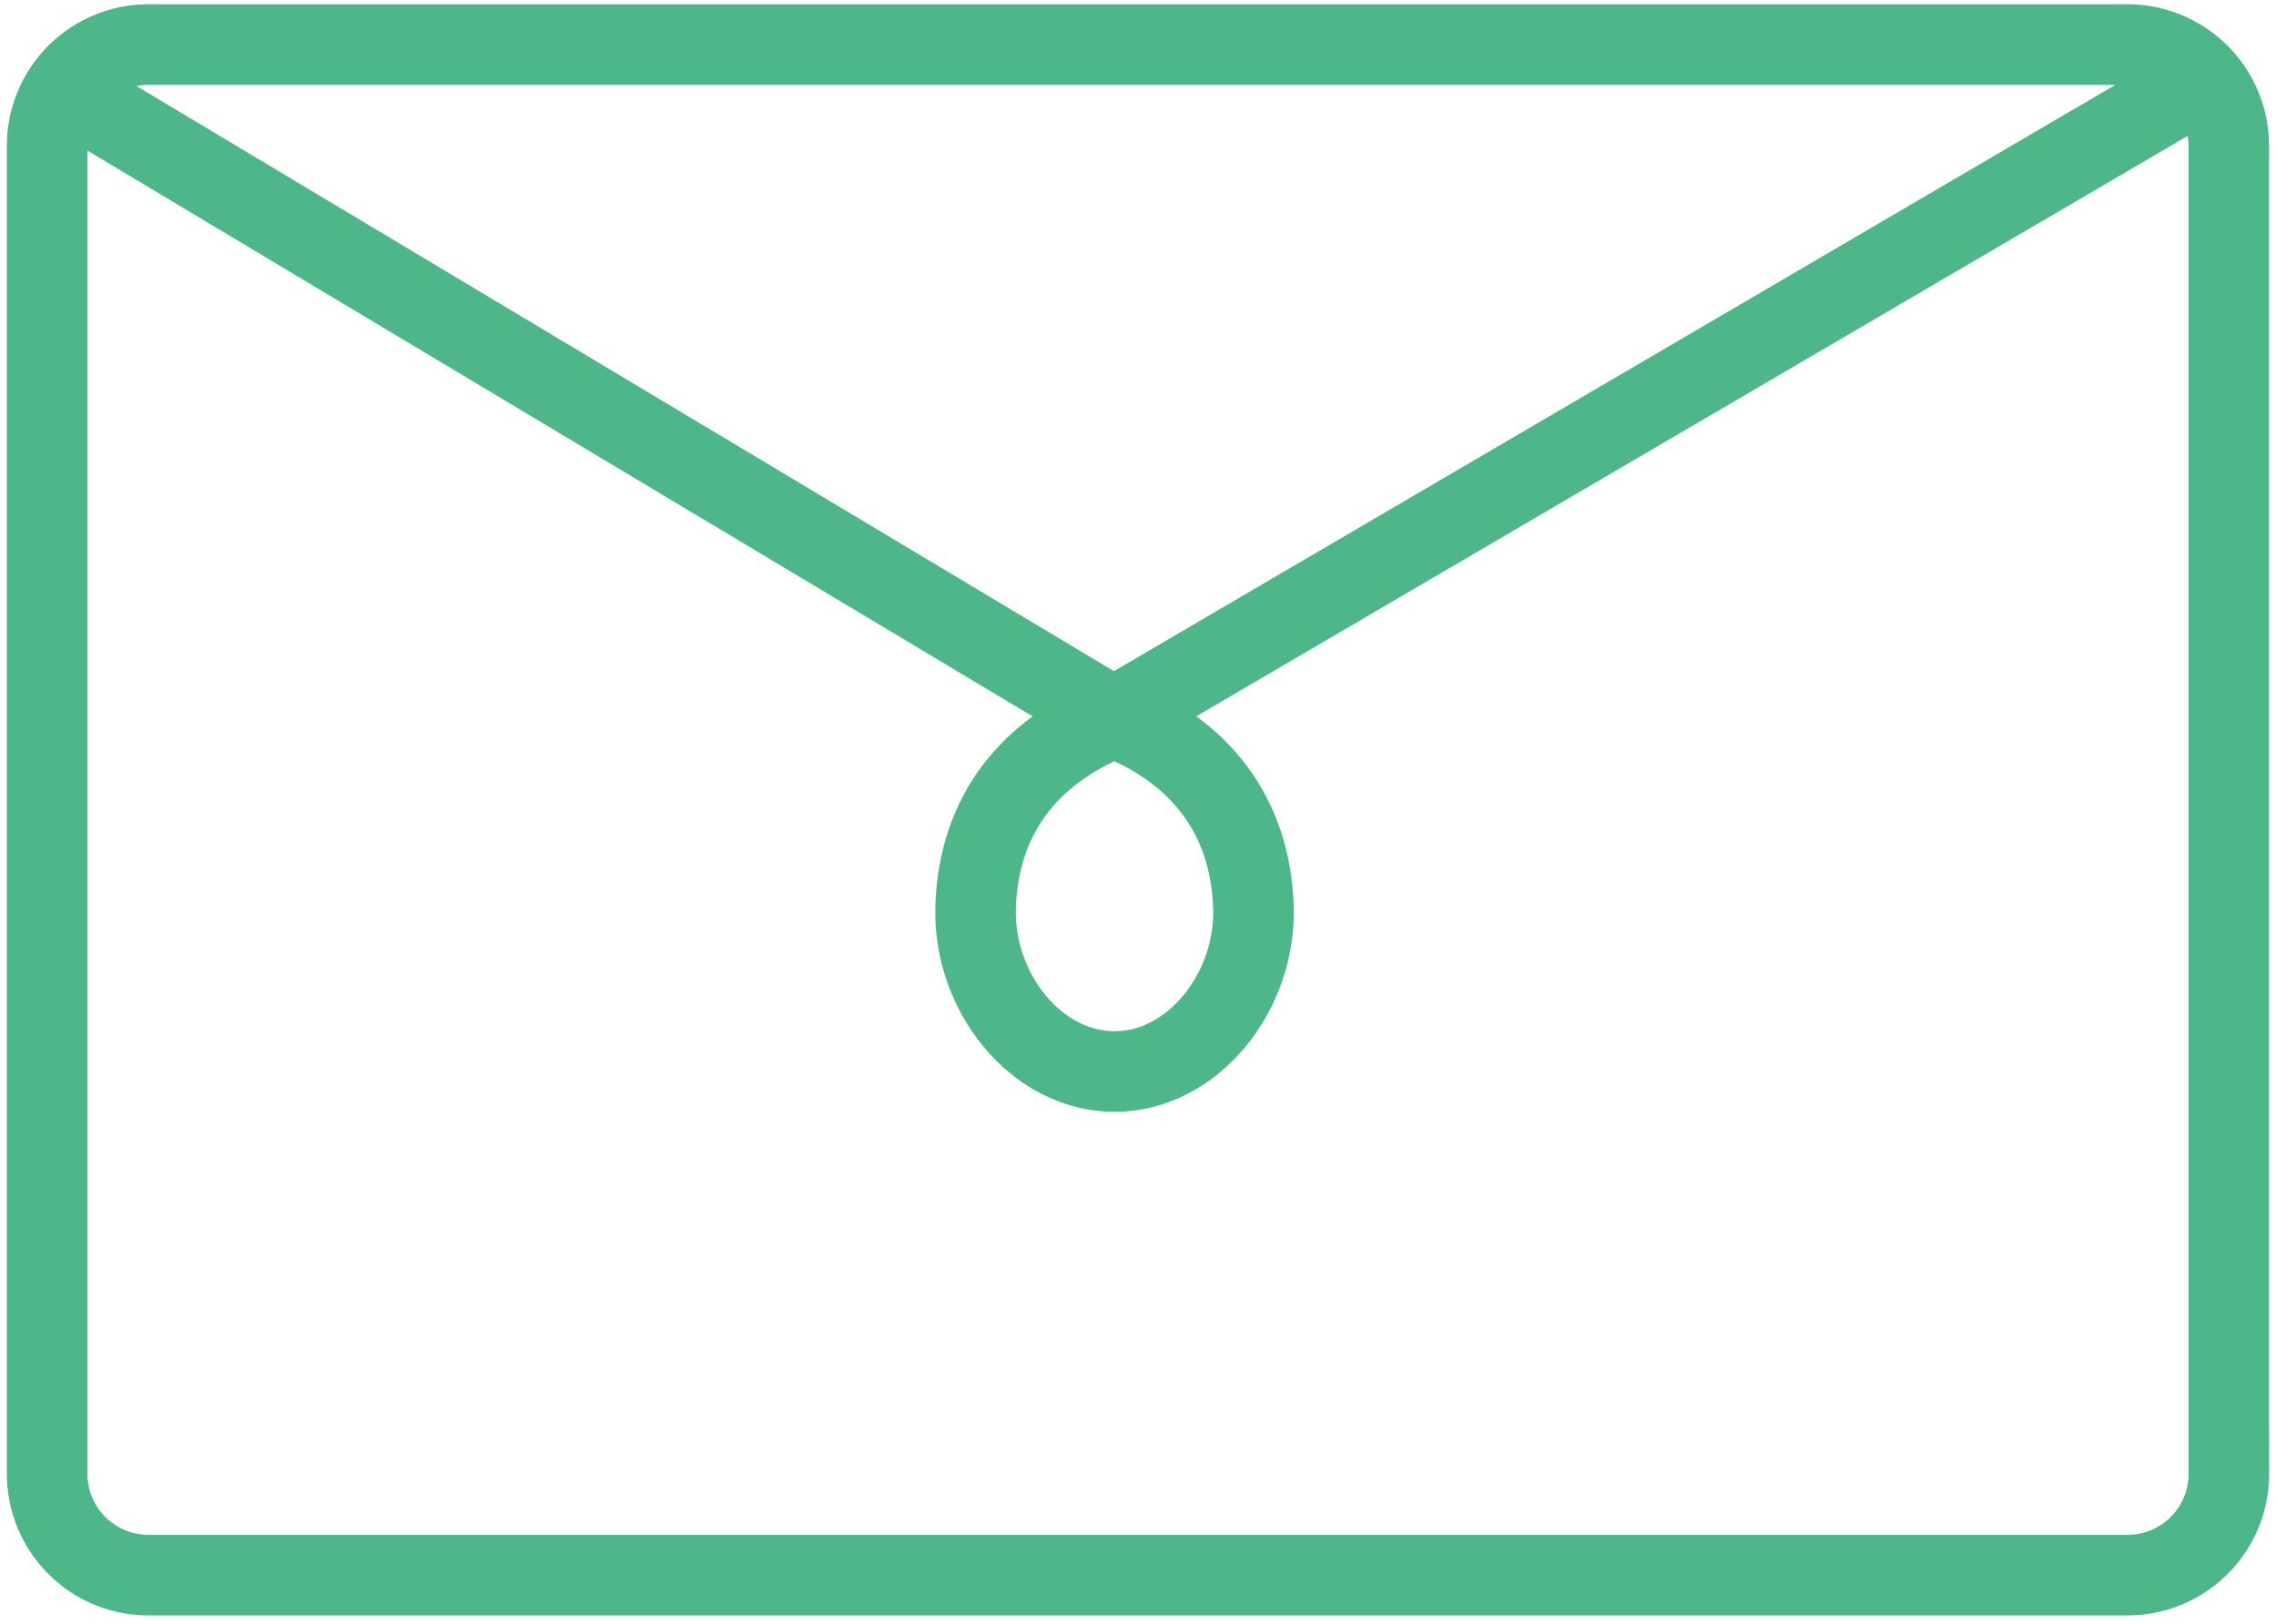 <svg xmlns="http://www.w3.org/2000/svg" width="56.5" height="40.313" viewBox="0 0.104 56.5 40.313"><path fill="none" stroke="#4DB789" stroke-width="2" stroke-miterlimit="10" d="M1.234 2.116L27.9 18.08M55.117 1.845L27.644 17.93M55.33 36.693a2.516 2.516 0 0 1-2.515 2.516H3.685a2.516 2.516 0 0 1-2.515-2.52V3.72A2.516 2.516 0 0 1 3.683 1.21h49.13a2.516 2.516 0 0 1 2.515 2.515v32.968z"/><path fill="none" stroke="#4DB789" stroke-width="2" stroke-miterlimit="10" d="M27.67 17.914c2.11.834 3.368 2.423 3.445 4.702.07 2.125-1.513 4.09-3.446 4.09-1.94 0-3.52-1.965-3.45-4.09.073-2.277 1.332-3.867 3.443-4.702"/></svg>